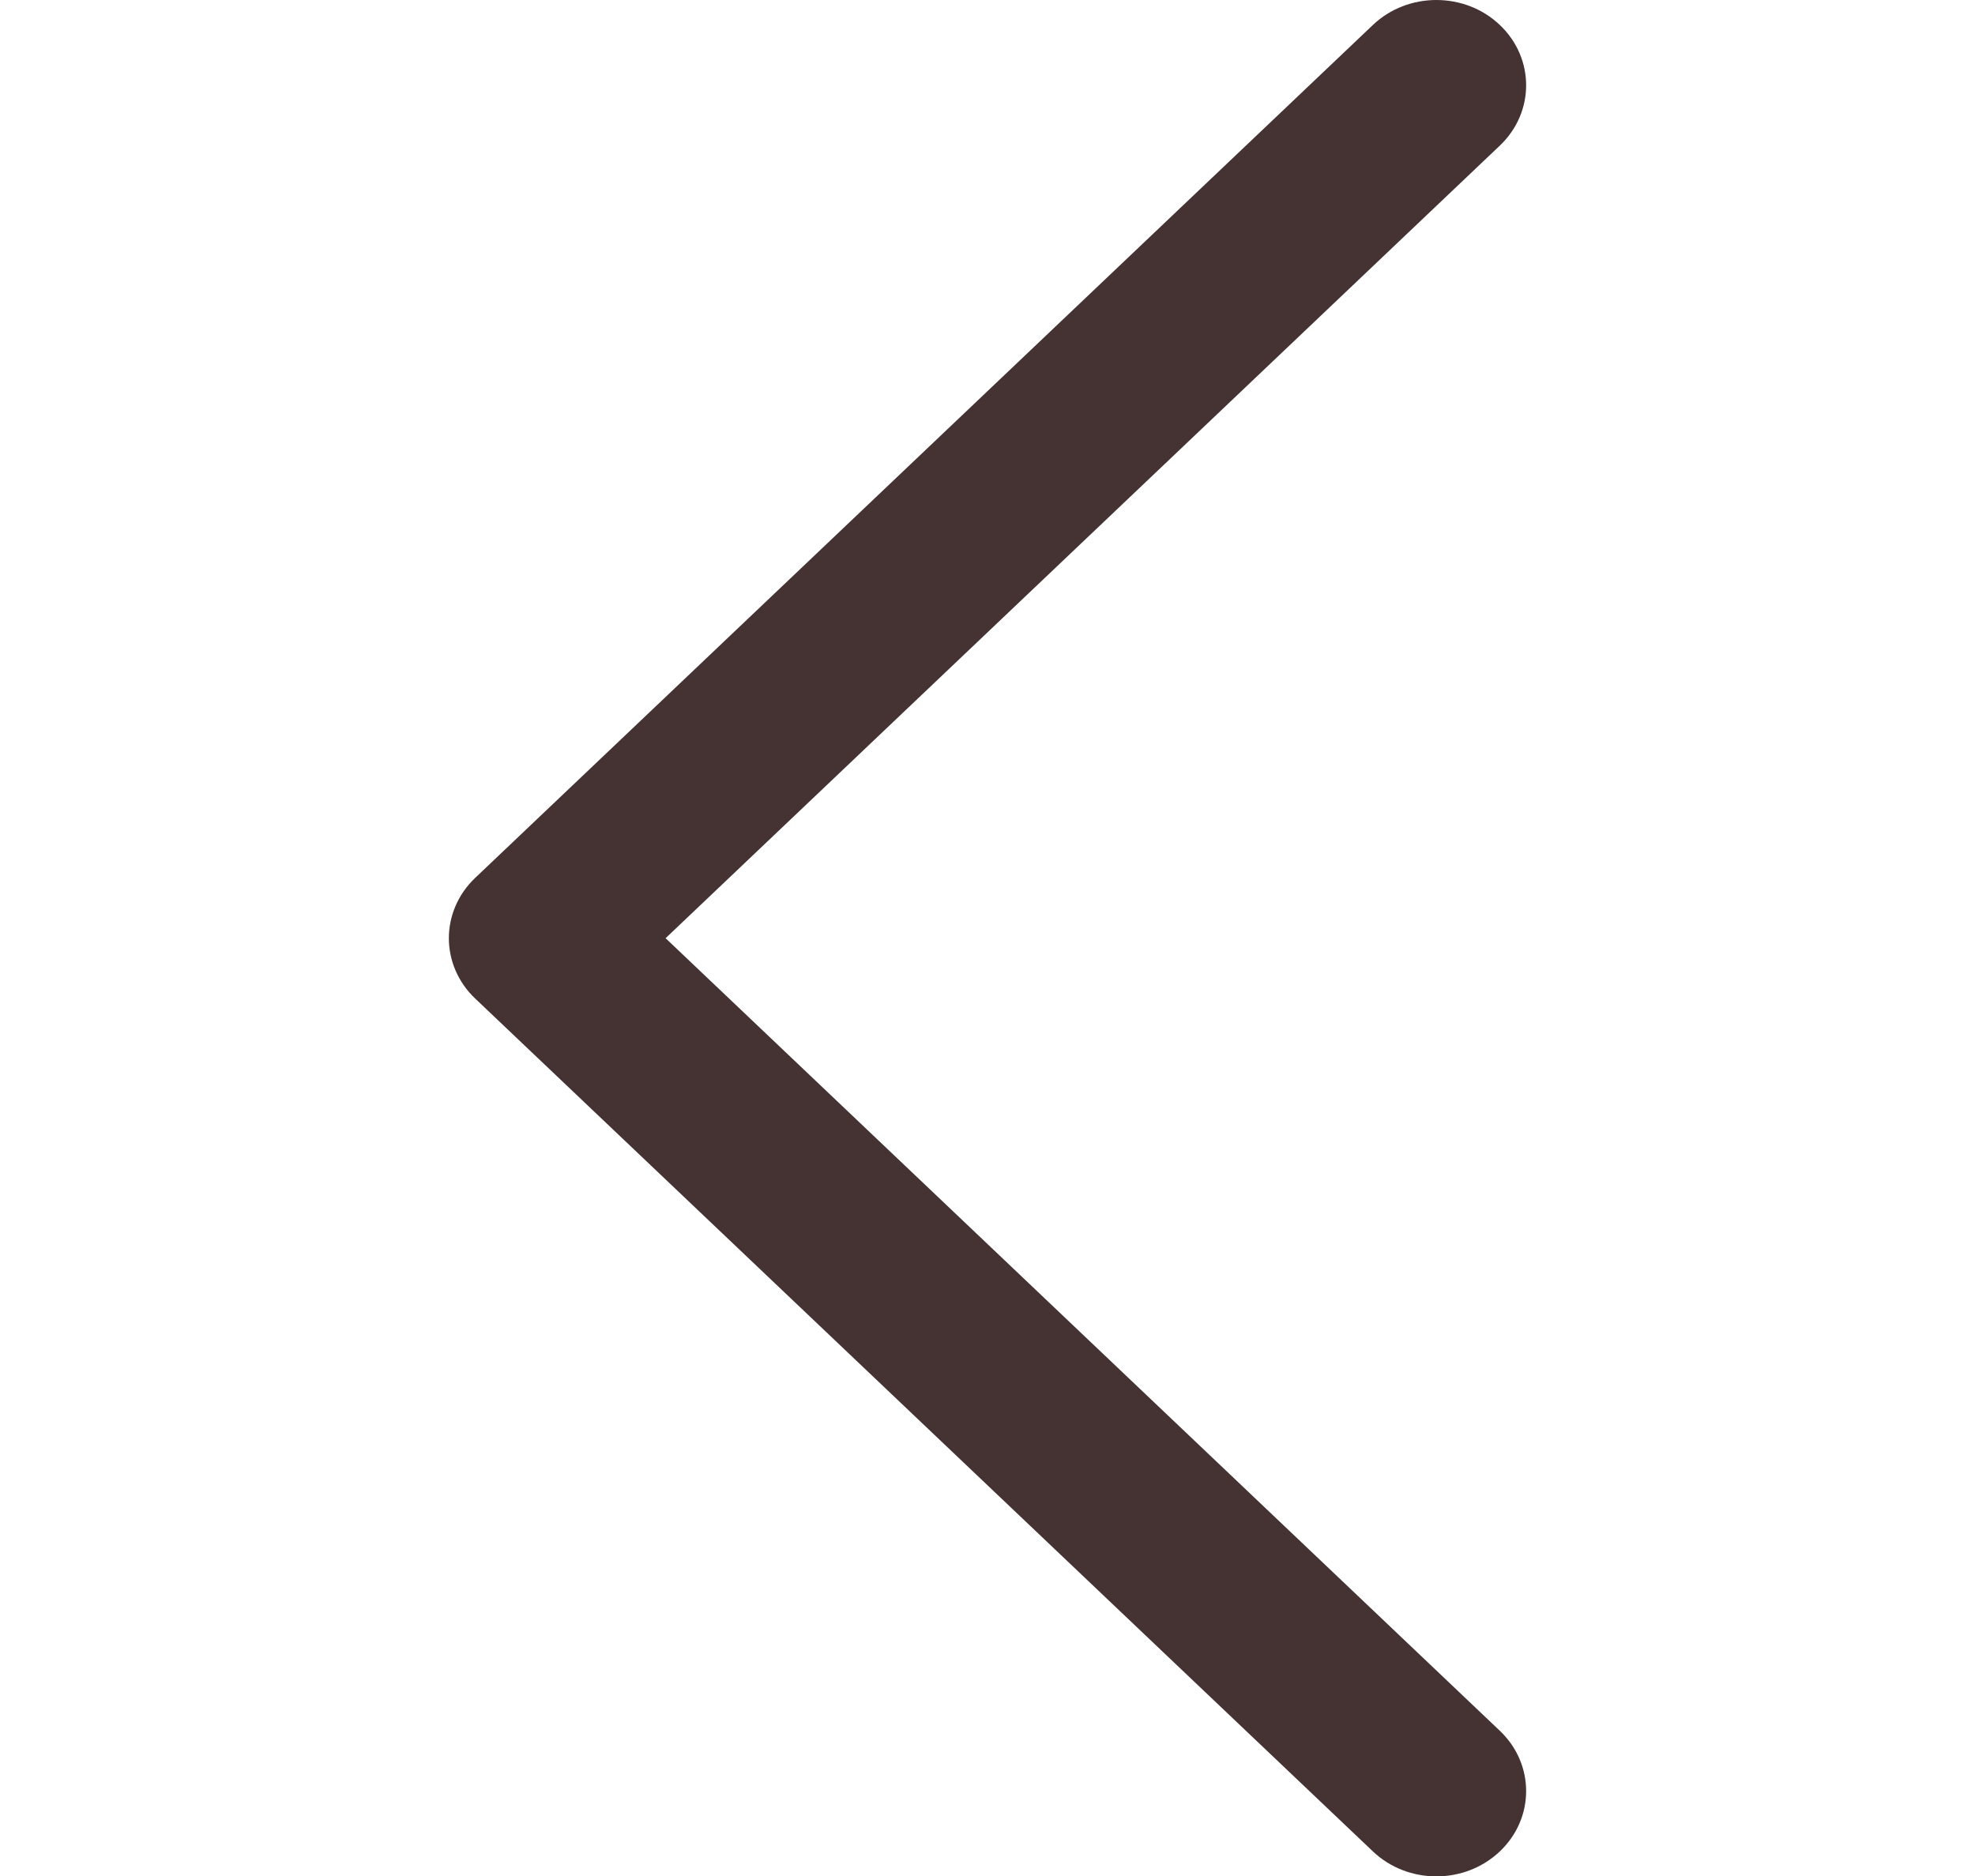 <svg width="522" height="496" viewBox="0 0 522 496" fill="none" xmlns="http://www.w3.org/2000/svg">
<path d="M125.587 263.949L362.86 489.397C372.124 498.202 387.148 498.202 396.415 489.396C405.679 480.591 405.679 466.317 396.413 457.512L175.919 248.004L396.415 38.487C405.679 29.682 405.679 15.408 396.413 6.603C391.782 2.2 385.709 -1.52588e-05 379.636 -1.52588e-05C373.564 -1.52588e-05 367.491 2.2 362.858 6.604L125.587 232.065C121.136 236.293 118.636 242.027 118.636 248.006C118.636 253.985 121.136 259.721 125.587 263.949Z" fill="#453232"/>
</svg>
